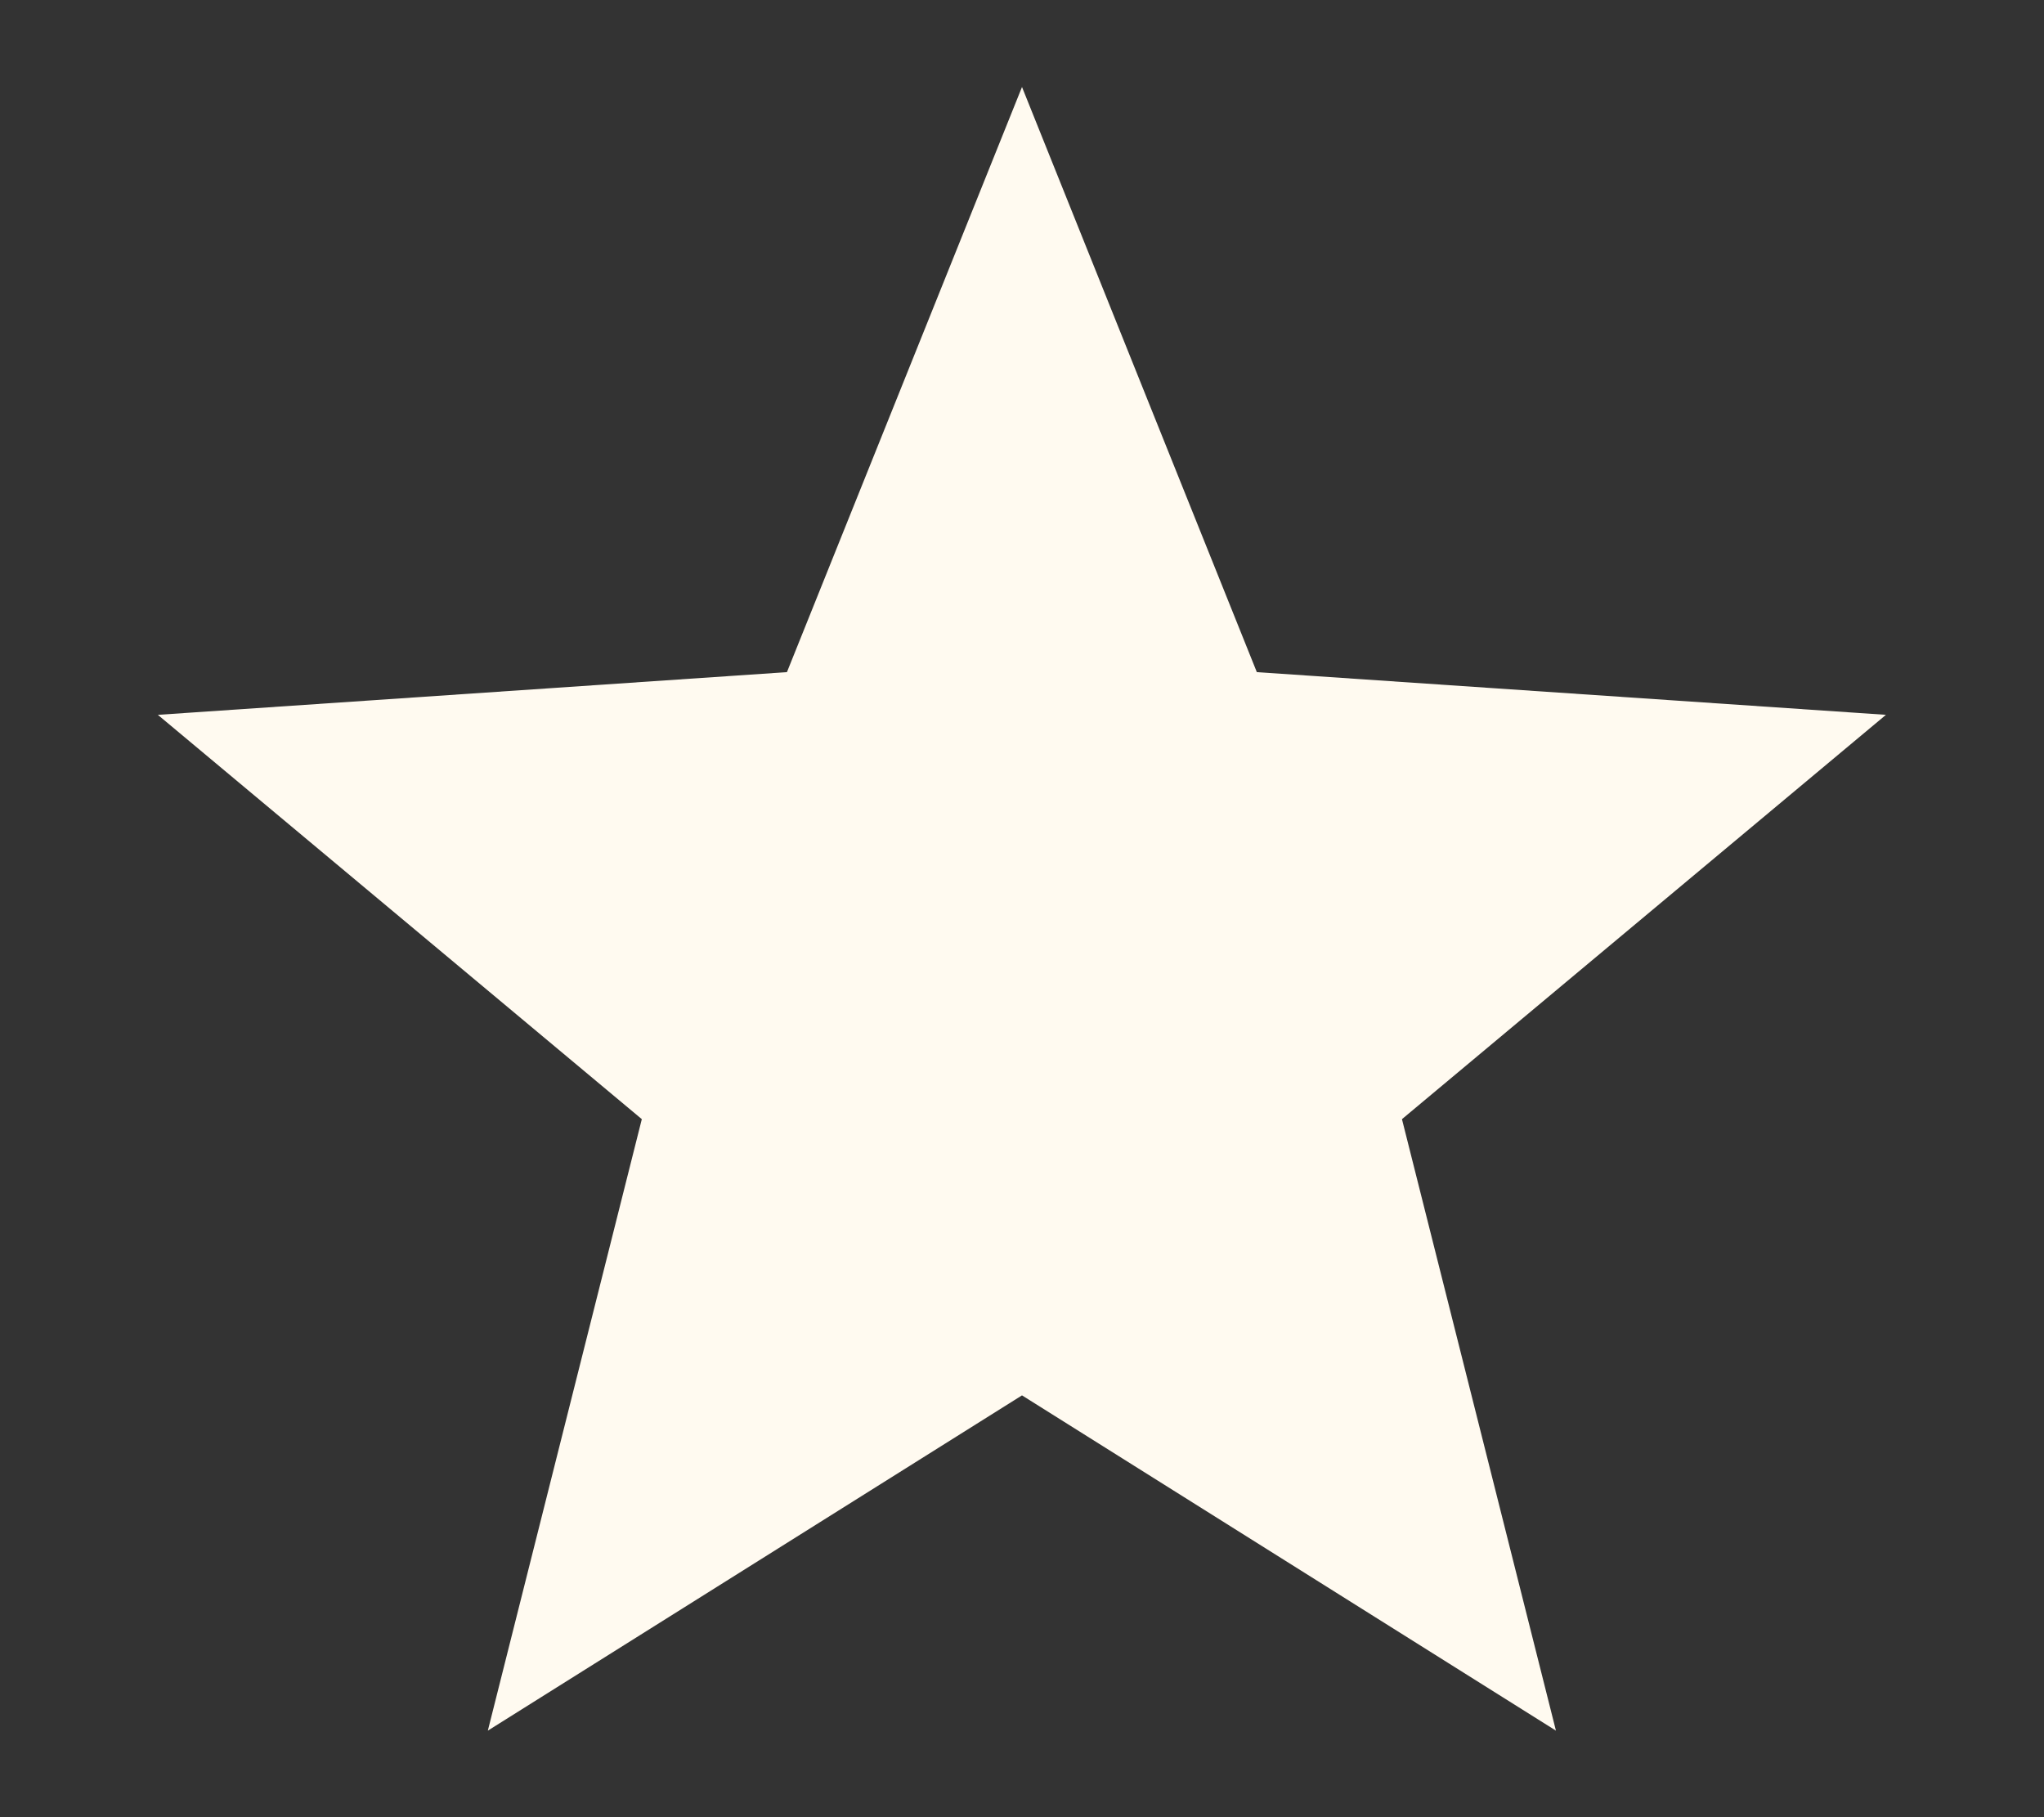 <svg width="9" height="8" viewBox="0 0 9 8" fill="none" xmlns="http://www.w3.org/2000/svg">
                                                    <rect x="0" y="0" width="9" height="8" fill="#333333" stroke="none"/>
                                                    <path d="M4.5 0.383L5.534 2.959L8.304 3.147L6.173 4.927L6.851 7.619L4.5 6.143L2.148 7.619L2.826 4.927L0.695 3.147L3.465 2.959L4.5 0.383Z" fill="#FFFAF0"></path>
                                                </svg>